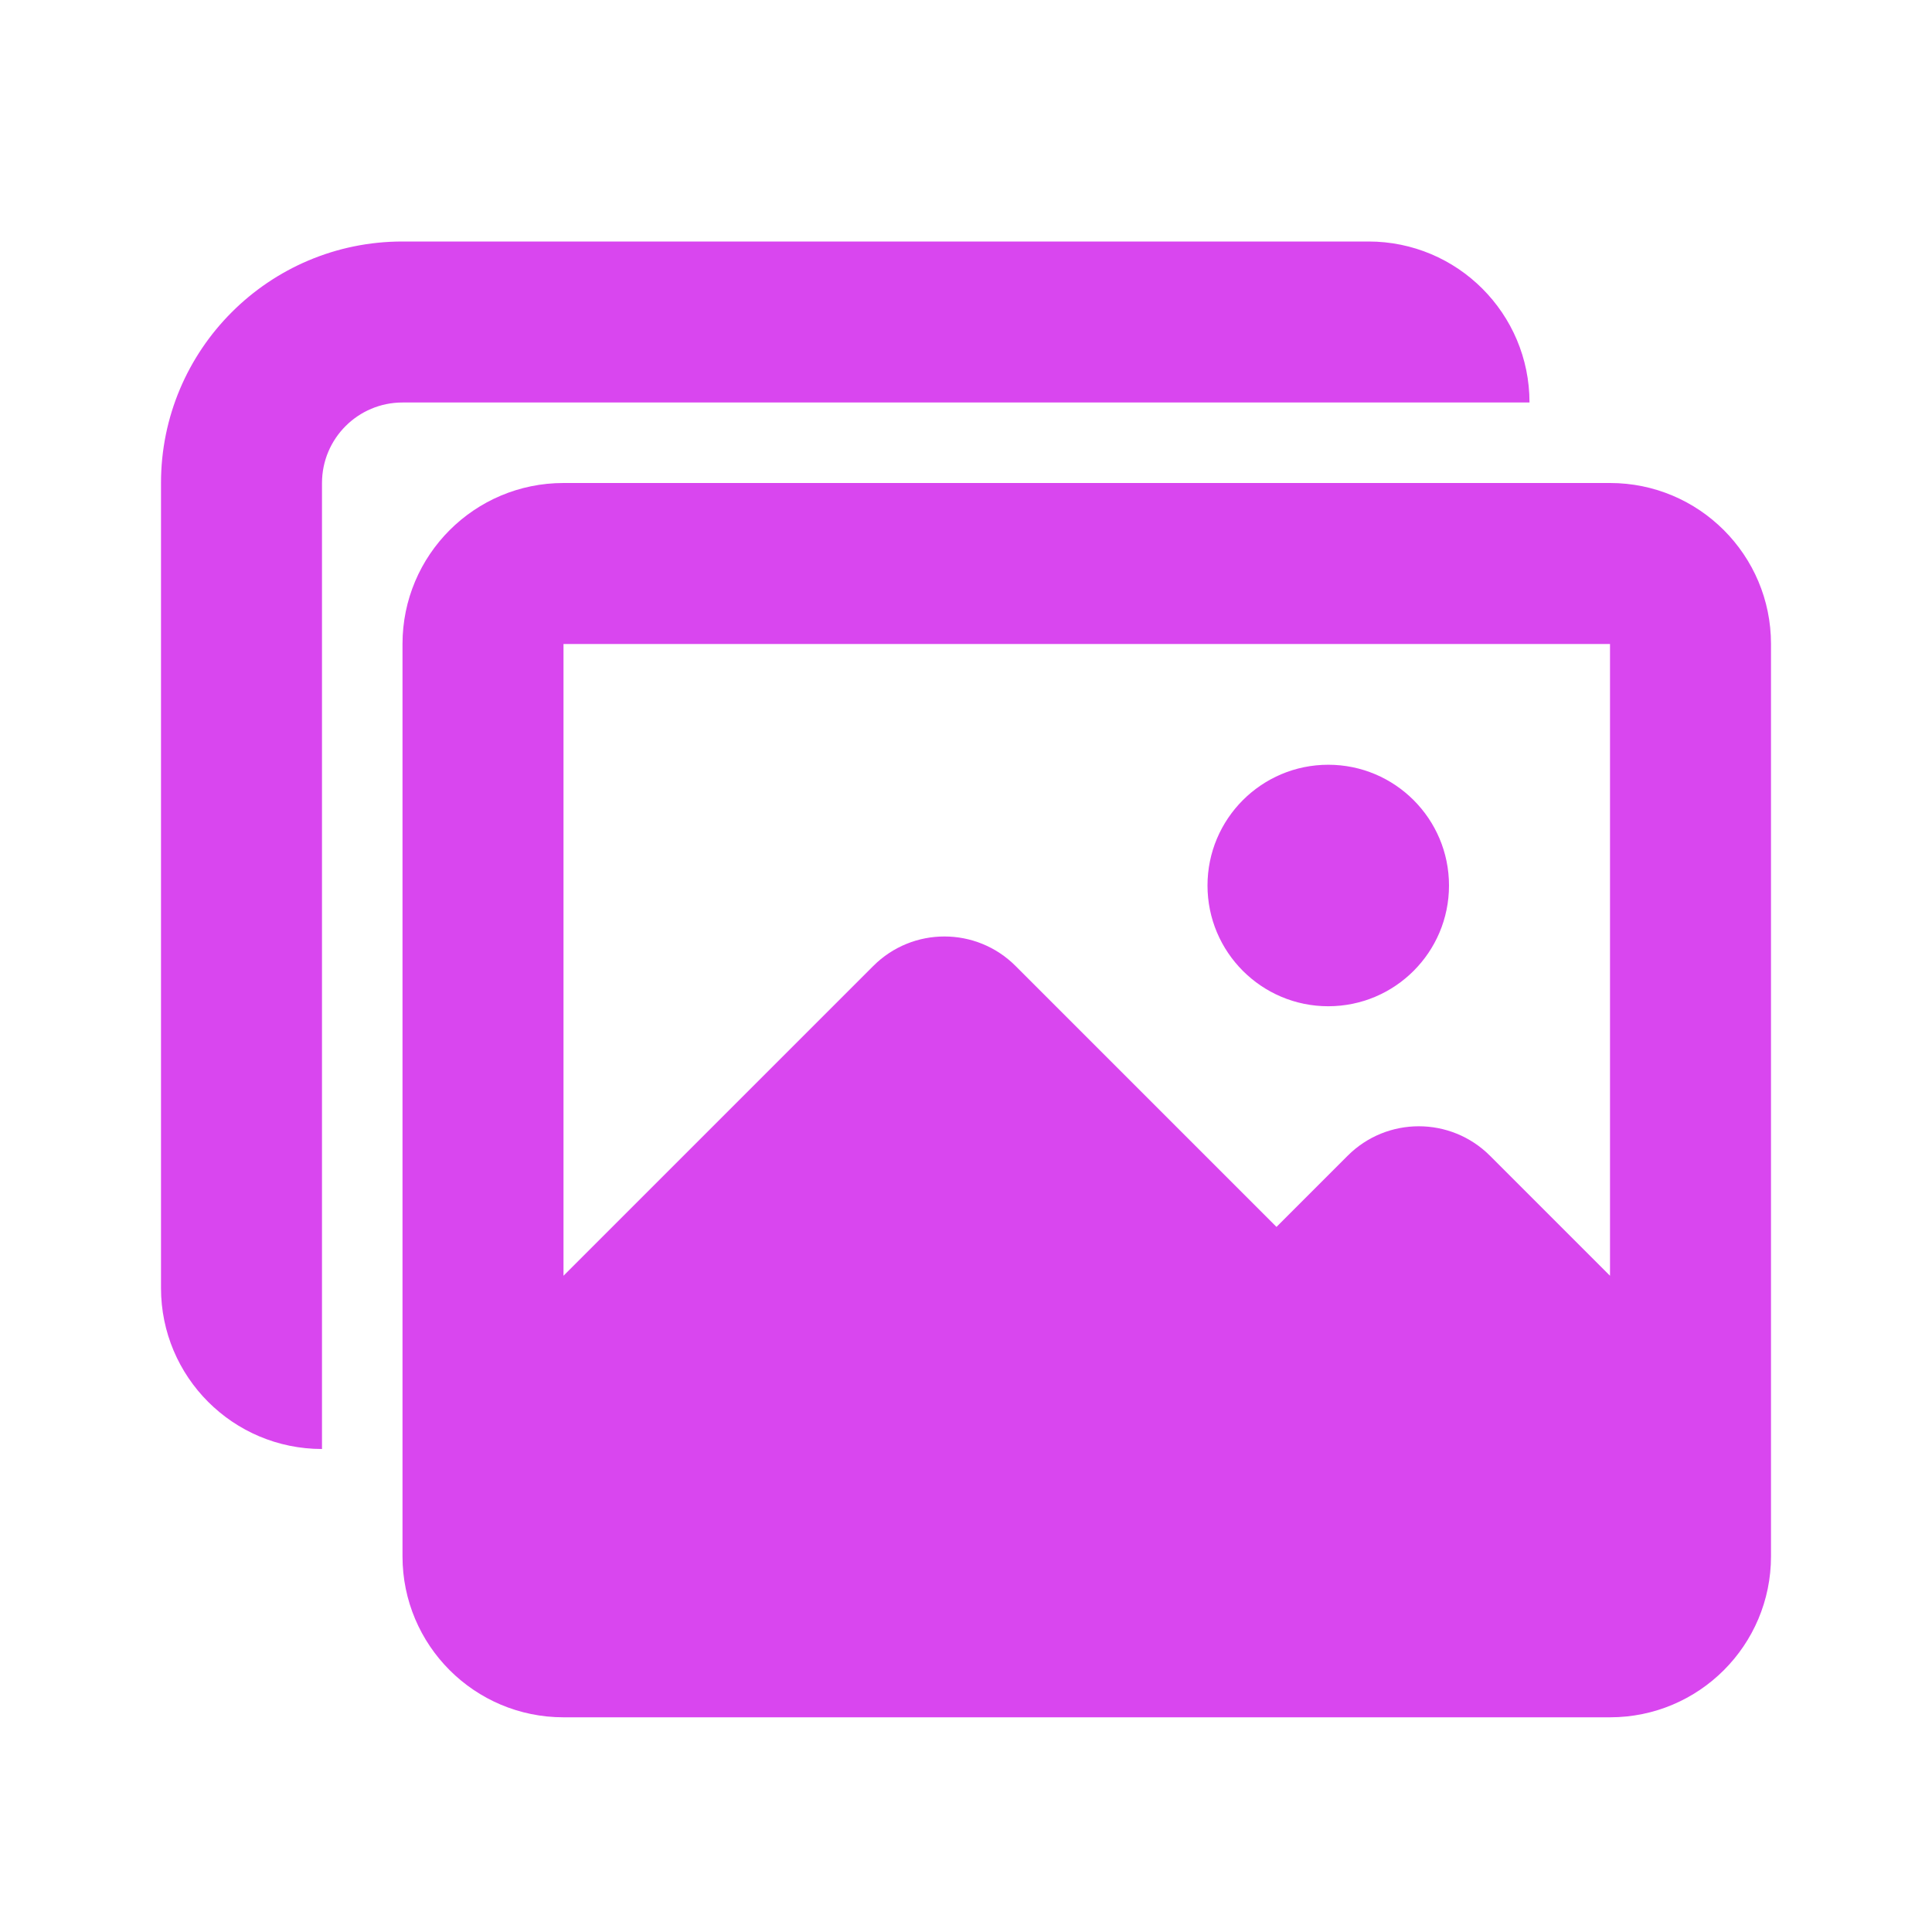 <?xml version='1.0' encoding='UTF-8'?><svg width='24px' height='24px' viewBox='0 0 24 24' version='1.1' xmlns='http://www.w3.org/2000/svg' xmlns:xlink='http://www.w3.org/1999/xlink'><title>photo_album_fill</title><g id='页面-1' stroke='none' stroke-width='1' fill='none' fill-rule='evenodd'><g id='File' transform='translate(-432, -336)'><g id='photo_album_fill' transform='translate(432, 336)'><path d='M24,0 L24,24 L0,24 L0,0 L24,0 Z M12.593,23.258 L12.582,23.26 L12.511,23.295 L12.492,23.299 L12.492,23.299 L12.477,23.295 L12.406,23.26 C12.396,23.256 12.387,23.259 12.382,23.265 L12.378,23.276 L12.361,23.703 L12.366,23.723 L12.377,23.736 L12.48,23.81 L12.495,23.814 L12.495,23.814 L12.507,23.81 L12.611,23.736 L12.623,23.72 L12.623,23.72 L12.627,23.703 L12.61,23.276 C12.608,23.266 12.601,23.259 12.593,23.258 L12.593,23.258 Z M12.858,23.145 L12.845,23.147 L12.66,23.24 L12.65,23.25 L12.65,23.25 L12.647,23.261 L12.665,23.691 L12.67,23.703 L12.67,23.703 L12.678,23.71 L12.879,23.803 C12.891,23.807 12.902,23.803 12.908,23.795 L12.912,23.781 L12.878,23.167 C12.875,23.155 12.867,23.147 12.858,23.145 L12.858,23.145 Z M12.143,23.147 C12.133,23.142 12.122,23.145 12.116,23.153 L12.11,23.167 L12.076,23.781 C12.075,23.793 12.083,23.802 12.093,23.805 L12.108,23.803 L12.309,23.71 L12.319,23.702 L12.319,23.702 L12.323,23.691 L12.34,23.261 L12.337,23.249 L12.337,23.249 L12.328,23.24 L12.143,23.147 Z' id='MingCute' fill-rule='nonzero'></path><path d='M5,3 C3.343,3 2,4.343 2,6 L2,16 C2,17.105 2.895,18 4,18 L4,6 C4,5.448 4.448,5 5,5 L19,5 C19,3.895 18.105,3 17,3 L5,3 Z M5,8 C5,6.895 5.895,6 7,6 L20,6 C21.105,6 22,6.895 22,8 L22,19.333 C22,20.438 21.105,21.333 20,21.333 L7,21.333 C5.895,21.333 5,20.438 5,19.333 L5,8 Z M20,8 L7,8 L7,15.848 L10.848,12 C11.336,11.511 12.128,11.511 12.616,12 L15.857,15.241 L16.741,14.357 C17.229,13.869 18.02,13.869 18.509,14.357 L20,15.848 L20,8 Z M18,11 C18,11.828 17.328,12.5 16.5,12.5 C15.672,12.5 15,11.828 15,11 C15,10.172 15.672,9.5 16.5,9.5 C17.328,9.5 18,10.172 18,11 Z' id='形状' fill='#D946EFFF'></path></g></g></g></svg>